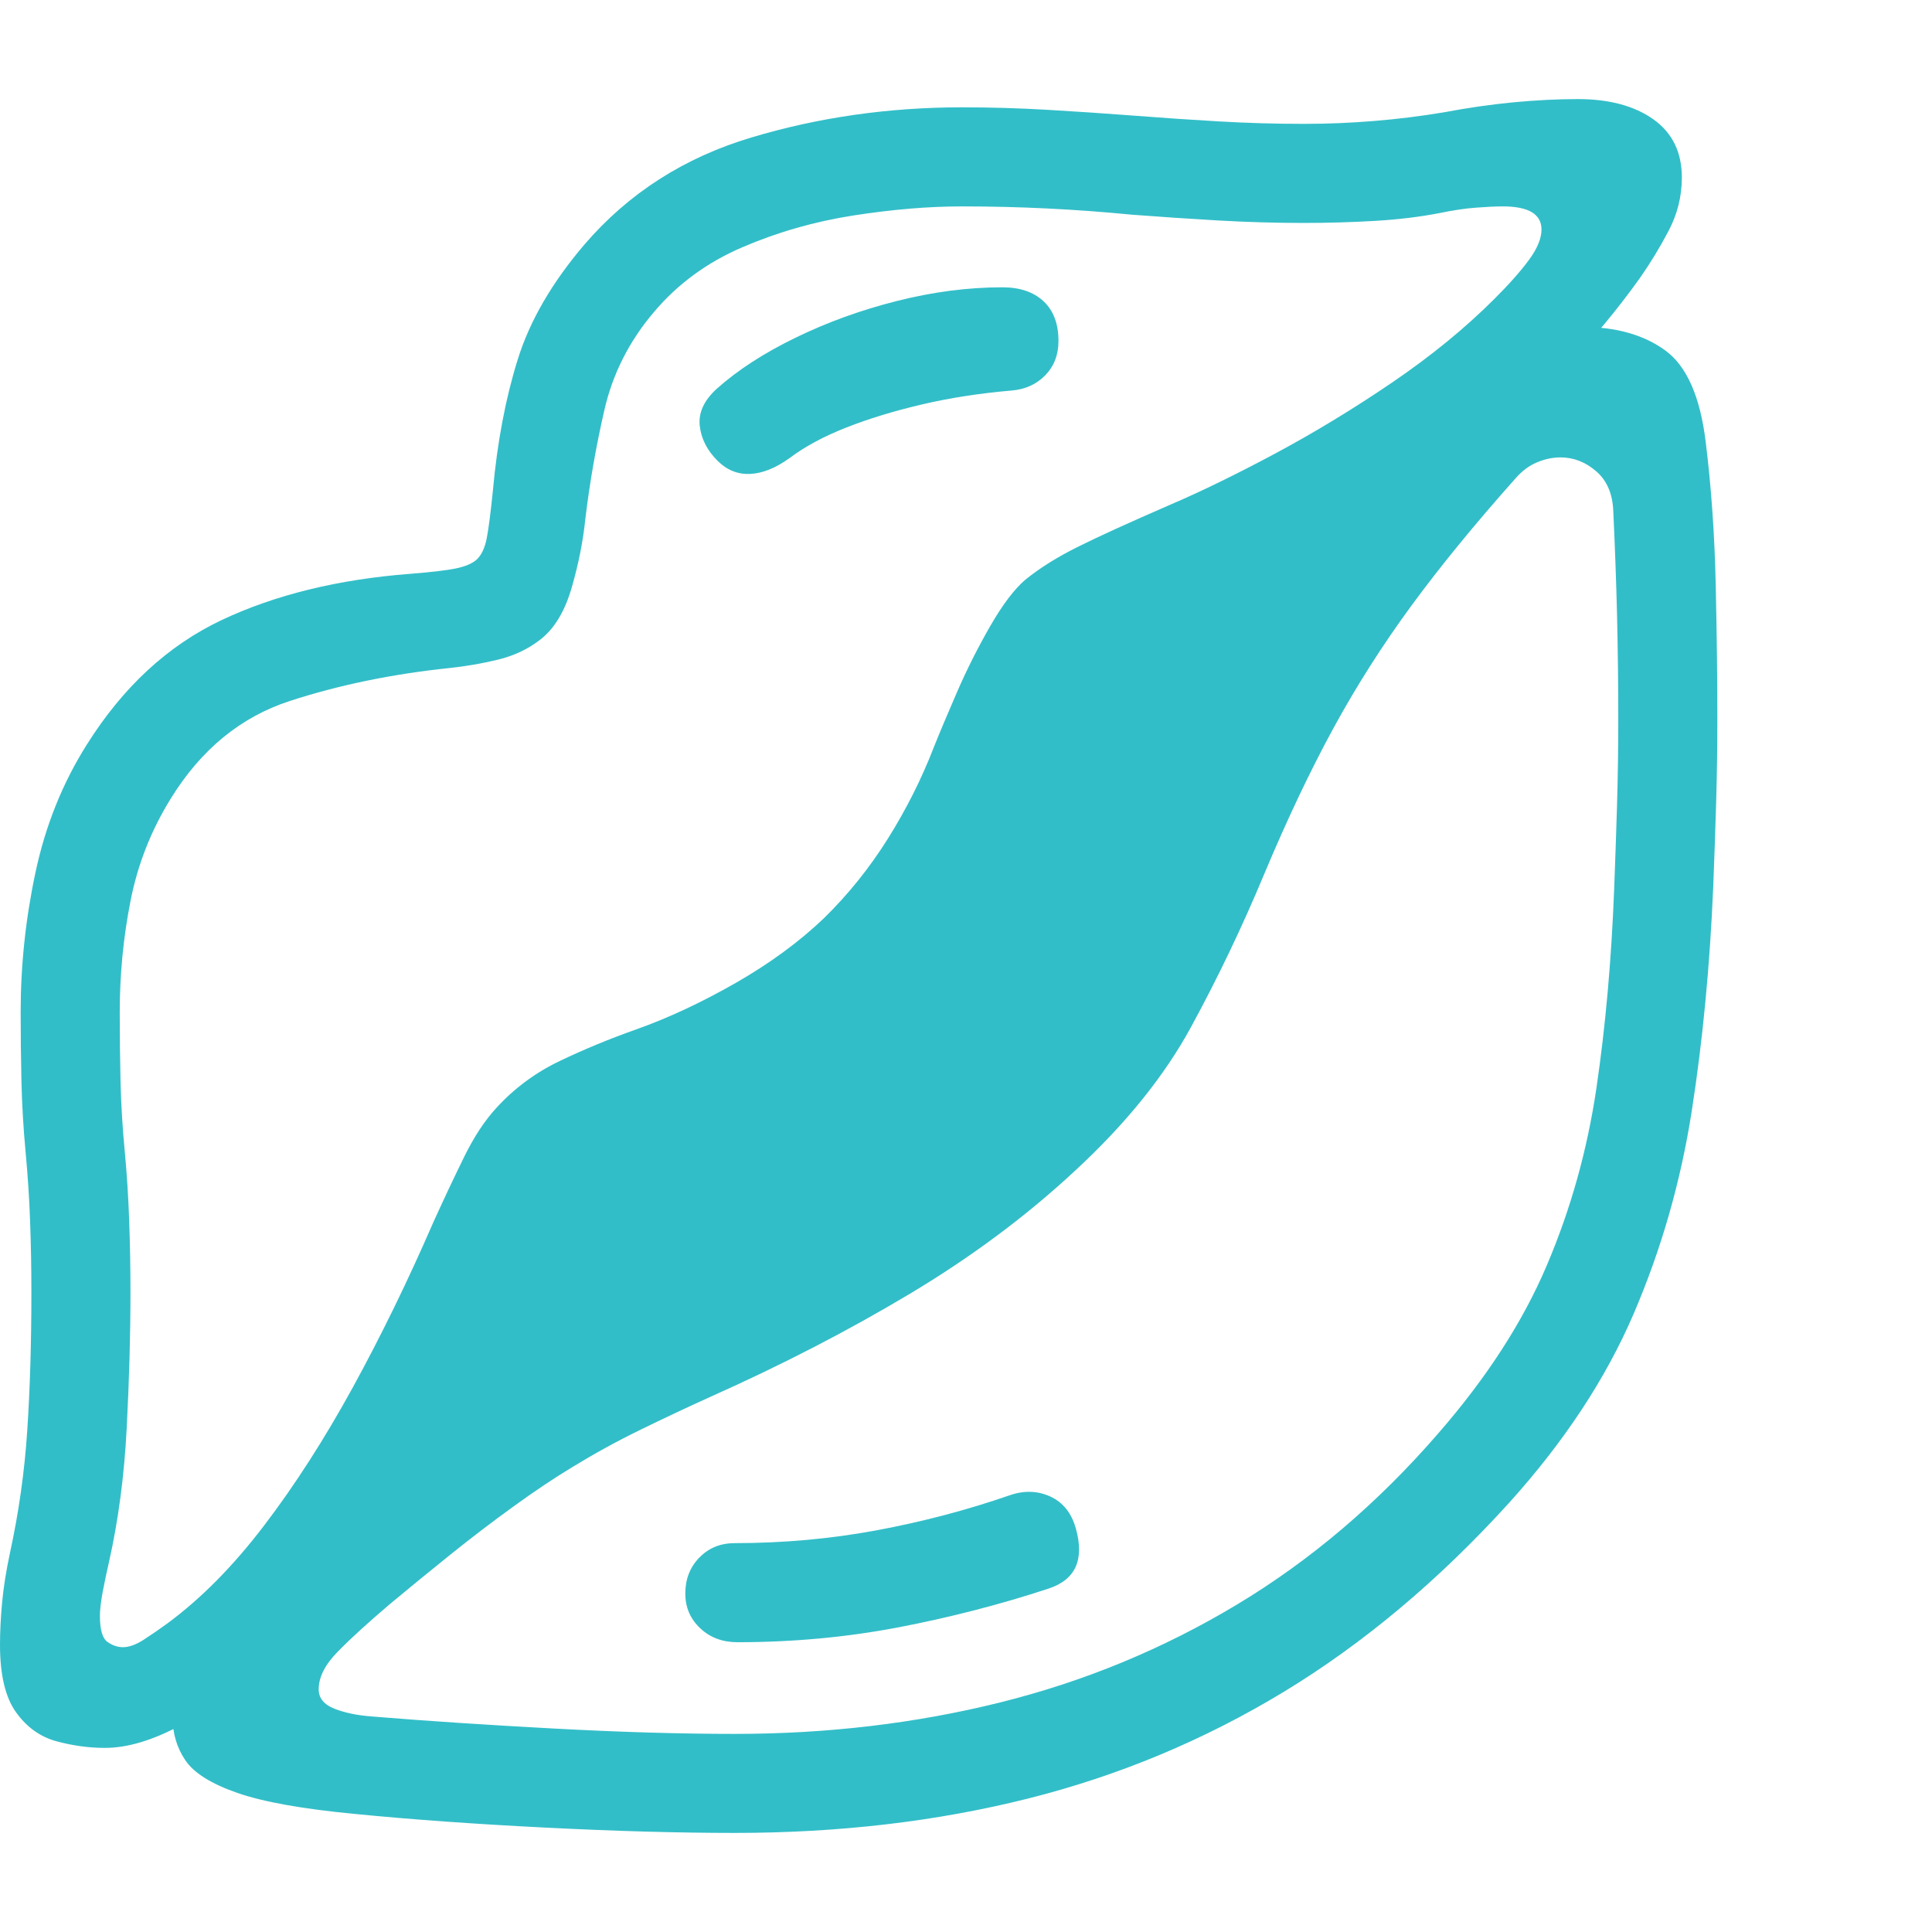 <svg version="1.1" xmlns="http://www.w3.org/2000/svg" style="fill:rgba(0,0,0,1.0)" width="256" height="256" viewBox="0 0 36.562 32.812"><path fill="rgb(50, 190, 200)" d="M13.906 32.812 C12.854 32.812 11.656 32.779 10.312 32.711 C8.969 32.643 7.771 32.557 6.719 32.453 C5.729 32.359 4.987 32.227 4.492 32.055 C3.997 31.883 3.669 31.677 3.508 31.438 C3.346 31.198 3.266 30.927 3.266 30.625 C3.266 30.292 3.328 30.018 3.453 29.805 C3.578 29.591 3.74 29.385 3.938 29.188 L4.875 29.734 C4.437 30.141 3.953 30.487 3.422 30.773 C2.891 31.06 2.411 31.203 1.984 31.203 C1.682 31.203 1.378 31.161 1.07 31.078 C0.763 30.995 0.508 30.813 0.305 30.531 C0.102 30.25 0 29.823 0 29.25 C0 29.01 0.013 28.747 0.039 28.461 C0.065 28.174 0.115 27.859 0.188 27.516 C0.354 26.755 0.464 25.982 0.516 25.195 C0.568 24.409 0.594 23.536 0.594 22.578 C0.594 22.13 0.586 21.688 0.57 21.25 C0.555 20.812 0.526 20.37 0.484 19.922 C0.443 19.484 0.417 19.044 0.406 18.602 C0.396 18.159 0.391 17.719 0.391 17.281 C0.391 16.396 0.484 15.513 0.672 14.633 C0.859 13.753 1.182 12.948 1.641 12.219 C2.328 11.125 3.18 10.339 4.195 9.859 C5.211 9.38 6.401 9.089 7.766 8.984 C8.161 8.953 8.448 8.919 8.625 8.883 C8.802 8.846 8.932 8.792 9.016 8.719 C9.109 8.635 9.174 8.5 9.211 8.312 C9.247 8.125 9.286 7.823 9.328 7.406 C9.411 6.49 9.568 5.664 9.797 4.93 C10.026 4.195 10.448 3.469 11.062 2.75 C11.896 1.781 12.948 1.107 14.219 0.727 C15.49 0.346 16.818 0.156 18.203 0.156 C18.745 0.156 19.284 0.172 19.82 0.203 C20.357 0.234 20.896 0.271 21.438 0.312 C21.979 0.354 22.518 0.391 23.055 0.422 C23.591 0.453 24.13 0.469 24.672 0.469 C25.12 0.469 25.565 0.451 26.008 0.414 C26.451 0.378 26.891 0.323 27.328 0.25 C27.766 0.167 28.201 0.104 28.633 0.062 C29.065 0.021 29.474 -0 29.859 -0 C30.453 -0 30.93 0.128 31.289 0.383 C31.648 0.638 31.828 1.005 31.828 1.484 C31.828 1.839 31.745 2.174 31.578 2.492 C31.411 2.81 31.229 3.109 31.031 3.391 C30.823 3.682 30.604 3.966 30.375 4.242 C30.146 4.518 29.906 4.786 29.656 5.047 L29.219 4.469 C29.344 4.417 29.469 4.378 29.594 4.352 C29.719 4.326 29.833 4.312 29.938 4.312 C30.583 4.312 31.109 4.461 31.516 4.758 C31.922 5.055 32.177 5.635 32.281 6.5 C32.385 7.344 32.448 8.24 32.469 9.188 C32.49 10.135 32.5 10.984 32.5 11.734 C32.5 12.266 32.492 12.794 32.477 13.32 C32.461 13.846 32.443 14.375 32.422 14.906 C32.359 16.396 32.224 17.81 32.016 19.148 C31.807 20.487 31.44 21.768 30.914 22.992 C30.388 24.216 29.604 25.406 28.562 26.562 C27.229 28.031 25.807 29.224 24.297 30.141 C22.786 31.057 21.169 31.732 19.445 32.164 C17.721 32.596 15.875 32.812 13.906 32.812 Z M13.953 29.203 C13.672 29.203 13.438 29.115 13.25 28.938 C13.062 28.76 12.969 28.542 12.969 28.281 C12.969 28.01 13.057 27.784 13.234 27.602 C13.411 27.419 13.635 27.328 13.906 27.328 C14.823 27.328 15.716 27.247 16.586 27.086 C17.456 26.924 18.297 26.703 19.109 26.422 C19.38 26.328 19.635 26.336 19.875 26.445 C20.115 26.555 20.276 26.755 20.359 27.047 C20.526 27.641 20.354 28.021 19.844 28.188 C18.927 28.49 17.979 28.734 17 28.922 C16.021 29.109 15.005 29.203 13.953 29.203 Z M13.906 30.938 C15.656 30.938 17.328 30.74 18.922 30.344 C20.516 29.948 22.01 29.331 23.406 28.492 C24.802 27.654 26.073 26.573 27.219 25.25 C28.135 24.198 28.82 23.138 29.273 22.07 C29.727 21.003 30.039 19.885 30.211 18.719 C30.383 17.552 30.495 16.297 30.547 14.953 C30.568 14.411 30.586 13.875 30.602 13.344 C30.617 12.812 30.625 12.276 30.625 11.734 C30.625 11.089 30.617 10.438 30.602 9.781 C30.586 9.125 30.562 8.469 30.531 7.812 C30.521 7.479 30.414 7.224 30.211 7.047 C30.008 6.87 29.781 6.781 29.531 6.781 C29.385 6.781 29.237 6.812 29.086 6.875 C28.935 6.938 28.797 7.042 28.672 7.188 C27.911 8.042 27.258 8.841 26.711 9.586 C26.164 10.331 25.672 11.104 25.234 11.906 C24.797 12.708 24.359 13.63 23.922 14.672 C23.505 15.672 23.044 16.635 22.539 17.562 C22.034 18.49 21.302 19.396 20.344 20.281 C19.427 21.135 18.385 21.911 17.219 22.609 C16.052 23.307 14.792 23.958 13.438 24.562 C13 24.76 12.563 24.966 12.125 25.18 C11.687 25.393 11.255 25.63 10.828 25.891 C10.484 26.099 10.115 26.346 9.719 26.633 C9.323 26.919 8.927 27.221 8.531 27.539 C8.135 27.857 7.75 28.172 7.375 28.484 C6.958 28.839 6.63 29.138 6.391 29.383 C6.151 29.628 6.031 29.865 6.031 30.094 C6.031 30.26 6.13 30.383 6.328 30.461 C6.526 30.539 6.766 30.589 7.047 30.609 C8.068 30.693 9.208 30.768 10.469 30.836 C11.729 30.904 12.875 30.938 13.906 30.938 Z M2.328 29.297 C2.443 29.297 2.573 29.25 2.719 29.156 C2.865 29.062 3.016 28.958 3.172 28.844 C3.807 28.375 4.417 27.758 5 26.992 C5.583 26.227 6.143 25.354 6.68 24.375 C7.216 23.396 7.724 22.354 8.203 21.25 C8.411 20.792 8.607 20.378 8.789 20.008 C8.971 19.638 9.172 19.333 9.391 19.094 C9.734 18.719 10.135 18.422 10.594 18.203 C11.052 17.984 11.531 17.786 12.031 17.609 C12.646 17.391 13.276 17.096 13.922 16.727 C14.568 16.357 15.125 15.948 15.594 15.5 C16.052 15.052 16.456 14.549 16.805 13.992 C17.154 13.435 17.443 12.859 17.672 12.266 C17.776 12.005 17.922 11.659 18.109 11.227 C18.297 10.794 18.508 10.375 18.742 9.969 C18.977 9.562 19.198 9.271 19.406 9.094 C19.677 8.875 20.005 8.669 20.391 8.477 C20.776 8.284 21.365 8.016 22.156 7.672 C22.74 7.422 23.401 7.099 24.141 6.703 C24.88 6.307 25.617 5.859 26.352 5.359 C27.086 4.859 27.729 4.333 28.281 3.781 C28.563 3.5 28.781 3.253 28.938 3.039 C29.094 2.826 29.172 2.635 29.172 2.469 C29.172 2.177 28.927 2.031 28.438 2.031 C28.302 2.031 28.133 2.039 27.93 2.055 C27.727 2.07 27.5 2.104 27.25 2.156 C26.875 2.229 26.466 2.279 26.023 2.305 C25.581 2.331 25.13 2.344 24.672 2.344 C24.13 2.344 23.589 2.328 23.047 2.297 C22.505 2.266 21.964 2.229 21.422 2.188 C20.88 2.135 20.344 2.096 19.812 2.07 C19.281 2.044 18.745 2.031 18.203 2.031 C17.568 2.031 16.883 2.089 16.148 2.203 C15.414 2.318 14.714 2.518 14.047 2.805 C13.38 3.091 12.823 3.5 12.375 4.031 C11.906 4.583 11.594 5.201 11.438 5.883 C11.281 6.565 11.161 7.25 11.078 7.938 C11.036 8.354 10.951 8.789 10.82 9.242 C10.69 9.695 10.49 10.026 10.219 10.234 C9.99 10.411 9.724 10.536 9.422 10.609 C9.12 10.682 8.818 10.734 8.516 10.766 C7.422 10.88 6.411 11.089 5.484 11.391 C4.557 11.693 3.807 12.307 3.234 13.234 C2.859 13.839 2.604 14.487 2.469 15.18 C2.333 15.872 2.266 16.573 2.266 17.281 C2.266 17.719 2.271 18.156 2.281 18.594 C2.292 19.031 2.318 19.464 2.359 19.891 C2.401 20.339 2.43 20.786 2.445 21.234 C2.461 21.682 2.469 22.13 2.469 22.578 C2.469 23.391 2.445 24.247 2.398 25.148 C2.352 26.049 2.24 26.896 2.062 27.688 C2.021 27.865 1.982 28.049 1.945 28.242 C1.909 28.435 1.891 28.589 1.891 28.703 C1.891 28.964 1.938 29.128 2.031 29.195 C2.125 29.263 2.224 29.297 2.328 29.297 Z M13.578 6.844 C13.38 6.646 13.268 6.424 13.242 6.18 C13.216 5.935 13.323 5.703 13.562 5.484 C13.958 5.13 14.456 4.807 15.055 4.516 C15.654 4.224 16.294 3.992 16.977 3.82 C17.659 3.648 18.323 3.562 18.969 3.562 C19.302 3.562 19.562 3.651 19.75 3.828 C19.938 4.005 20.031 4.255 20.031 4.578 C20.031 4.839 19.948 5.055 19.781 5.227 C19.615 5.398 19.401 5.495 19.141 5.516 C18.536 5.568 17.969 5.656 17.438 5.781 C16.906 5.906 16.43 6.052 16.008 6.219 C15.586 6.385 15.229 6.578 14.938 6.797 C14.677 6.984 14.43 7.083 14.195 7.094 C13.961 7.104 13.755 7.021 13.578 6.844 Z M36.562 27.344" /></svg>